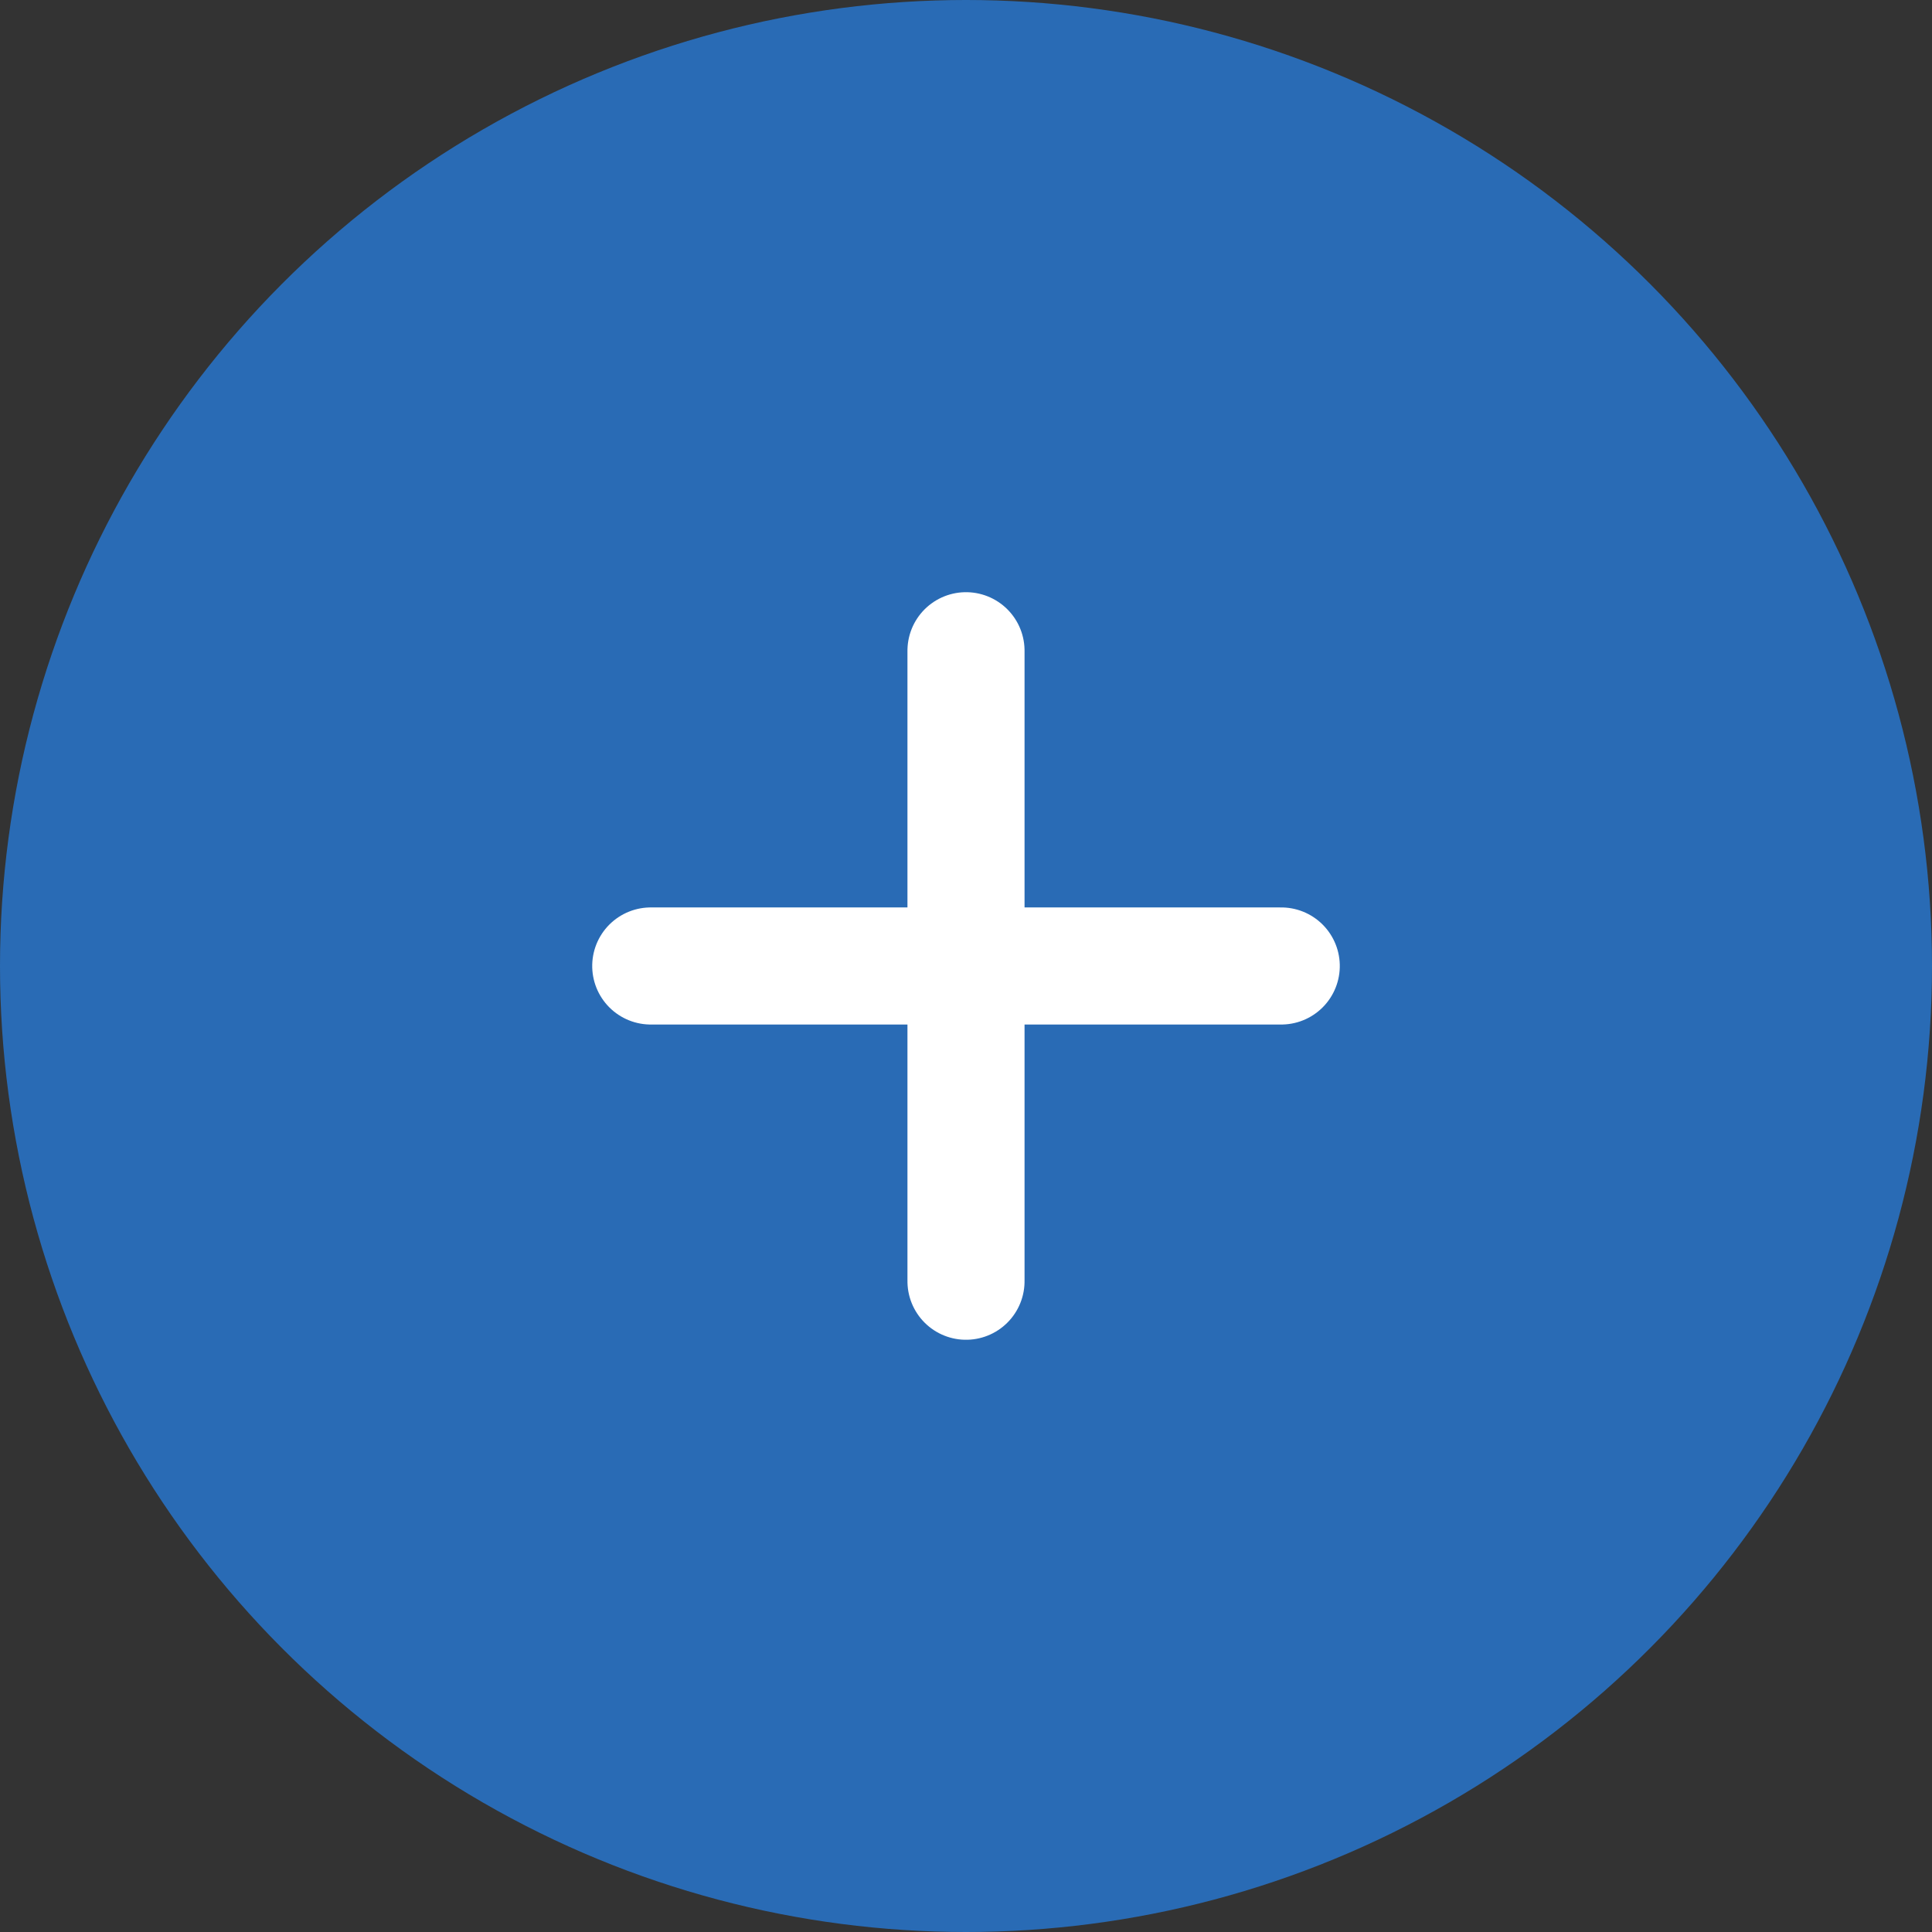 <svg xmlns="http://www.w3.org/2000/svg" width="33" height="33" viewBox="0 0 33 33">
  <rect x="0" y="0" width="33" height="33" fill="#333333" stroke="none"/>
  <g id="plus-btn" transform="translate(-239 -293)">
    <circle id="Ellipse_81" data-name="Ellipse 81" cx="16.5" cy="16.5" r="16.5" transform="translate(239 293)" fill="#296bb5"/>
    <g id="x" transform="translate(255.5 304.115) rotate(45)">
      <line id="Line_280" data-name="Line 280" x1="7.615" y2="7.615" transform="translate(0 0)" fill="none" stroke="#fff" stroke-linecap="round" stroke-linejoin="round" stroke-width="2"/>
      <line id="Line_281" data-name="Line 281" x2="7.615" y2="7.615" transform="translate(0 0)" fill="none" stroke="#fff" stroke-linecap="round" stroke-linejoin="round" stroke-width="2"/>
    </g>
  </g>
</svg>
